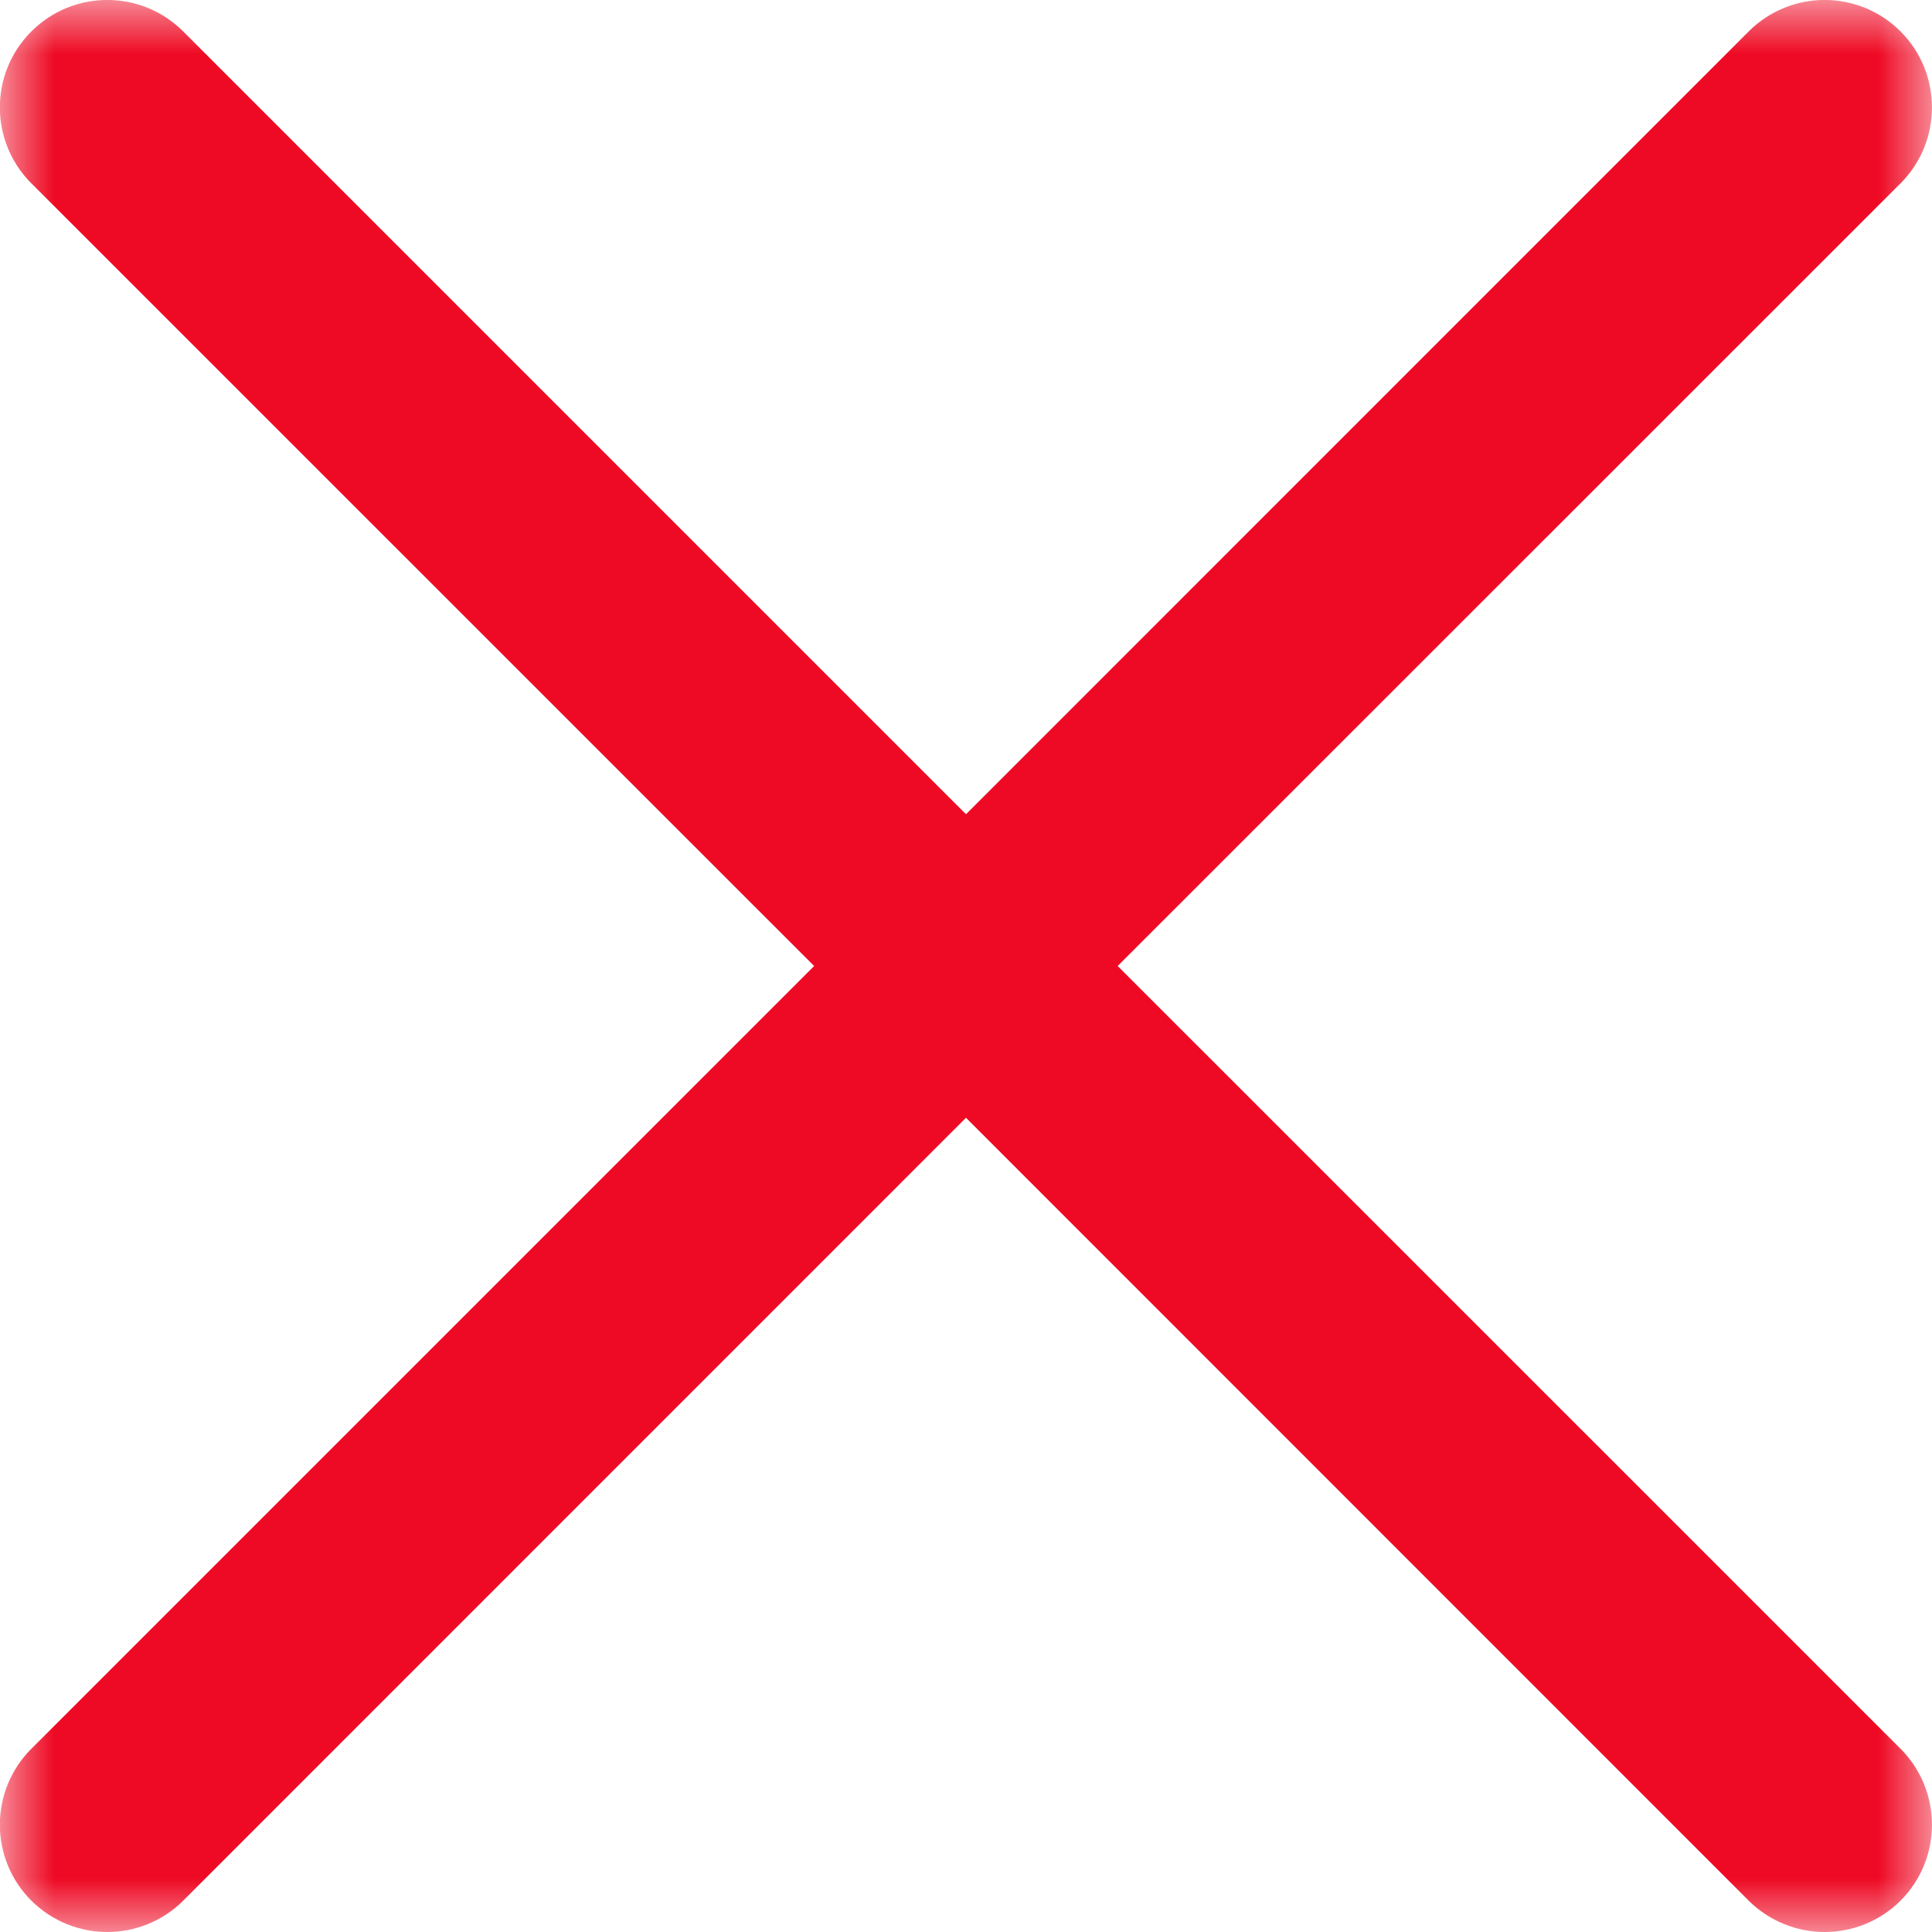<svg width="18" height="18" viewBox="0 0 18 18" fill="none" xmlns="http://www.w3.org/2000/svg">
<mask id="mask0_10970_17218" style="mask-type:luminance" maskUnits="userSpaceOnUse" x="0" y="0" width="18" height="18">
<path fill-rule="evenodd" clip-rule="evenodd" d="M0 0H18V18H0V0Z" fill="white"/>
</mask>
<g mask="url(#mask0_10970_17218)">
<path d="M17.707 16.293C18.097 16.684 18.097 17.317 17.707 17.708C17.512 17.902 17.256 18 17 18C16.744 18 16.488 17.902 16.292 17.708L9 10.414L1.707 17.708C1.512 17.902 1.256 18 1 18C0.744 18 0.488 17.902 0.292 17.708C-0.099 17.317 -0.099 16.684 0.292 16.293L7.585 9L0.292 1.708C-0.099 1.317 -0.099 0.684 0.292 0.293C0.683 -0.098 1.316 -0.098 1.707 0.293L9 7.586L16.292 0.293C16.683 -0.098 17.316 -0.098 17.707 0.293C18.097 0.684 18.097 1.317 17.707 1.708L10.413 9L17.707 16.293Z" fill="#EE0A24"/>
</g>
</svg>

